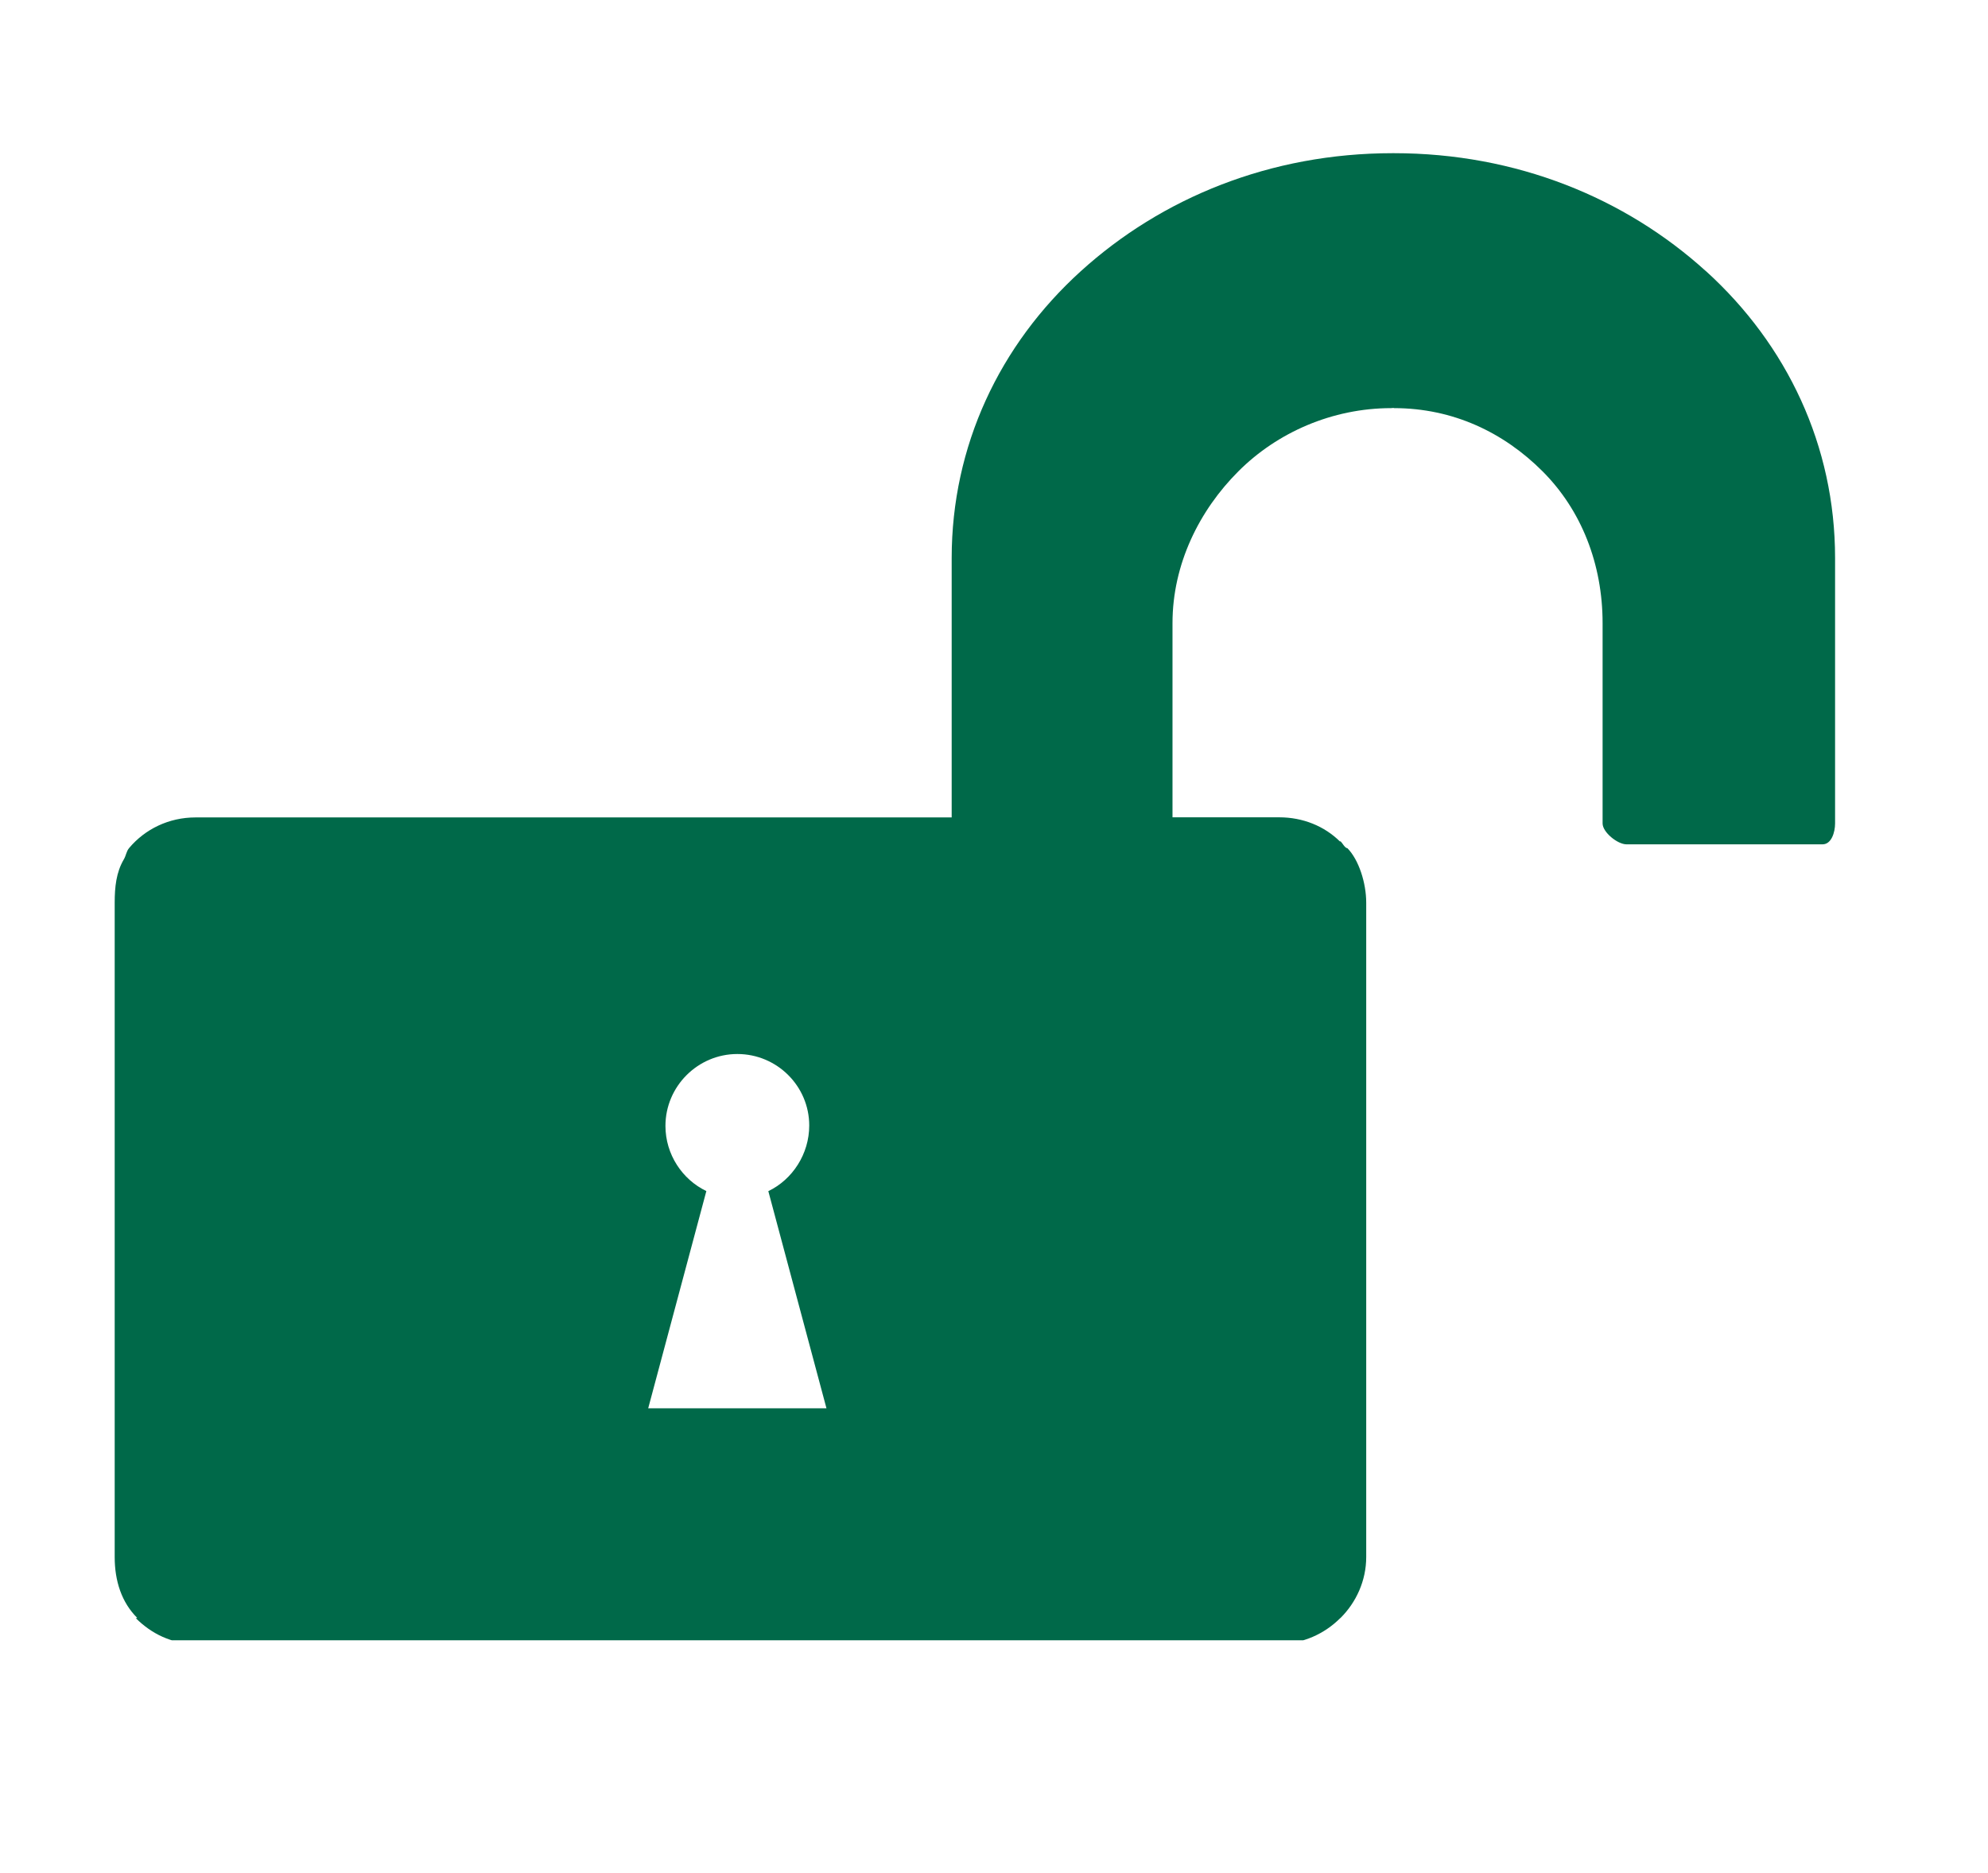 <svg width="52" height="49" viewBox="0 0 52 49" fill="none" xmlns="http://www.w3.org/2000/svg">
<mask id="mask0_1168_2364" style="mask-type:alpha" maskUnits="userSpaceOnUse" x="0" y="0" width="51" height="49">
<rect width="51" height="49" fill="#D9D9D9"/>
</mask>
<g mask="url(#mask0_1168_2364)">
</g>
<g clip-path="url(#clip0_1168_2364)">
<path d="M44.624 7.097C42.509 5.178 39.664 4.008 36.461 4.008H36.429C33.228 4.008 30.385 5.177 28.27 7.096C26.144 9.025 24.893 11.668 24.893 14.603V21.387H5.112C4.418 21.387 3.795 21.692 3.379 22.186C3.301 22.278 3.303 22.376 3.237 22.488C3.04 22.824 3 23.207 3 23.618V40.74C3 41.36 3.18 41.924 3.59 42.331L3.553 42.338C3.964 42.747 4.492 43.008 5.111 43.008H33.462C34.082 43.008 34.646 42.746 35.055 42.338L35.064 42.332C35.474 41.924 35.736 41.357 35.736 40.737V23.617C35.736 23.101 35.542 22.495 35.244 22.192C35.181 22.192 35.118 22.063 35.057 22.001V22.024C34.646 21.615 34.081 21.384 33.46 21.384H30.669V16.304C30.669 14.757 31.373 13.351 32.391 12.333C33.406 11.316 34.844 10.68 36.387 10.678L36.434 10.674H36.456L36.467 10.678C38.009 10.68 39.331 11.314 40.347 12.33C41.365 13.348 41.919 14.758 41.919 16.305V21.544C41.919 21.776 42.311 22.091 42.544 22.091H47.672C47.905 22.091 48 21.776 48 21.544V14.599C48 11.665 46.748 9.023 44.623 7.094L44.624 7.097ZM16.955 36.846L18.476 31.163C17.844 30.86 17.406 30.202 17.406 29.458C17.406 28.425 18.251 27.577 19.287 27.577C20.322 27.577 21.167 28.415 21.167 29.448C21.167 30.192 20.729 30.862 20.097 31.165L21.618 36.847H16.955V36.846Z" fill="#006949"/>
</g>
<defs>
<clipPath id="clip0_1168_2364">
<rect width="51.463" height="41.877" fill="white" transform="translate(0 1.039)"/>
</clipPath>
</defs>
</svg>
